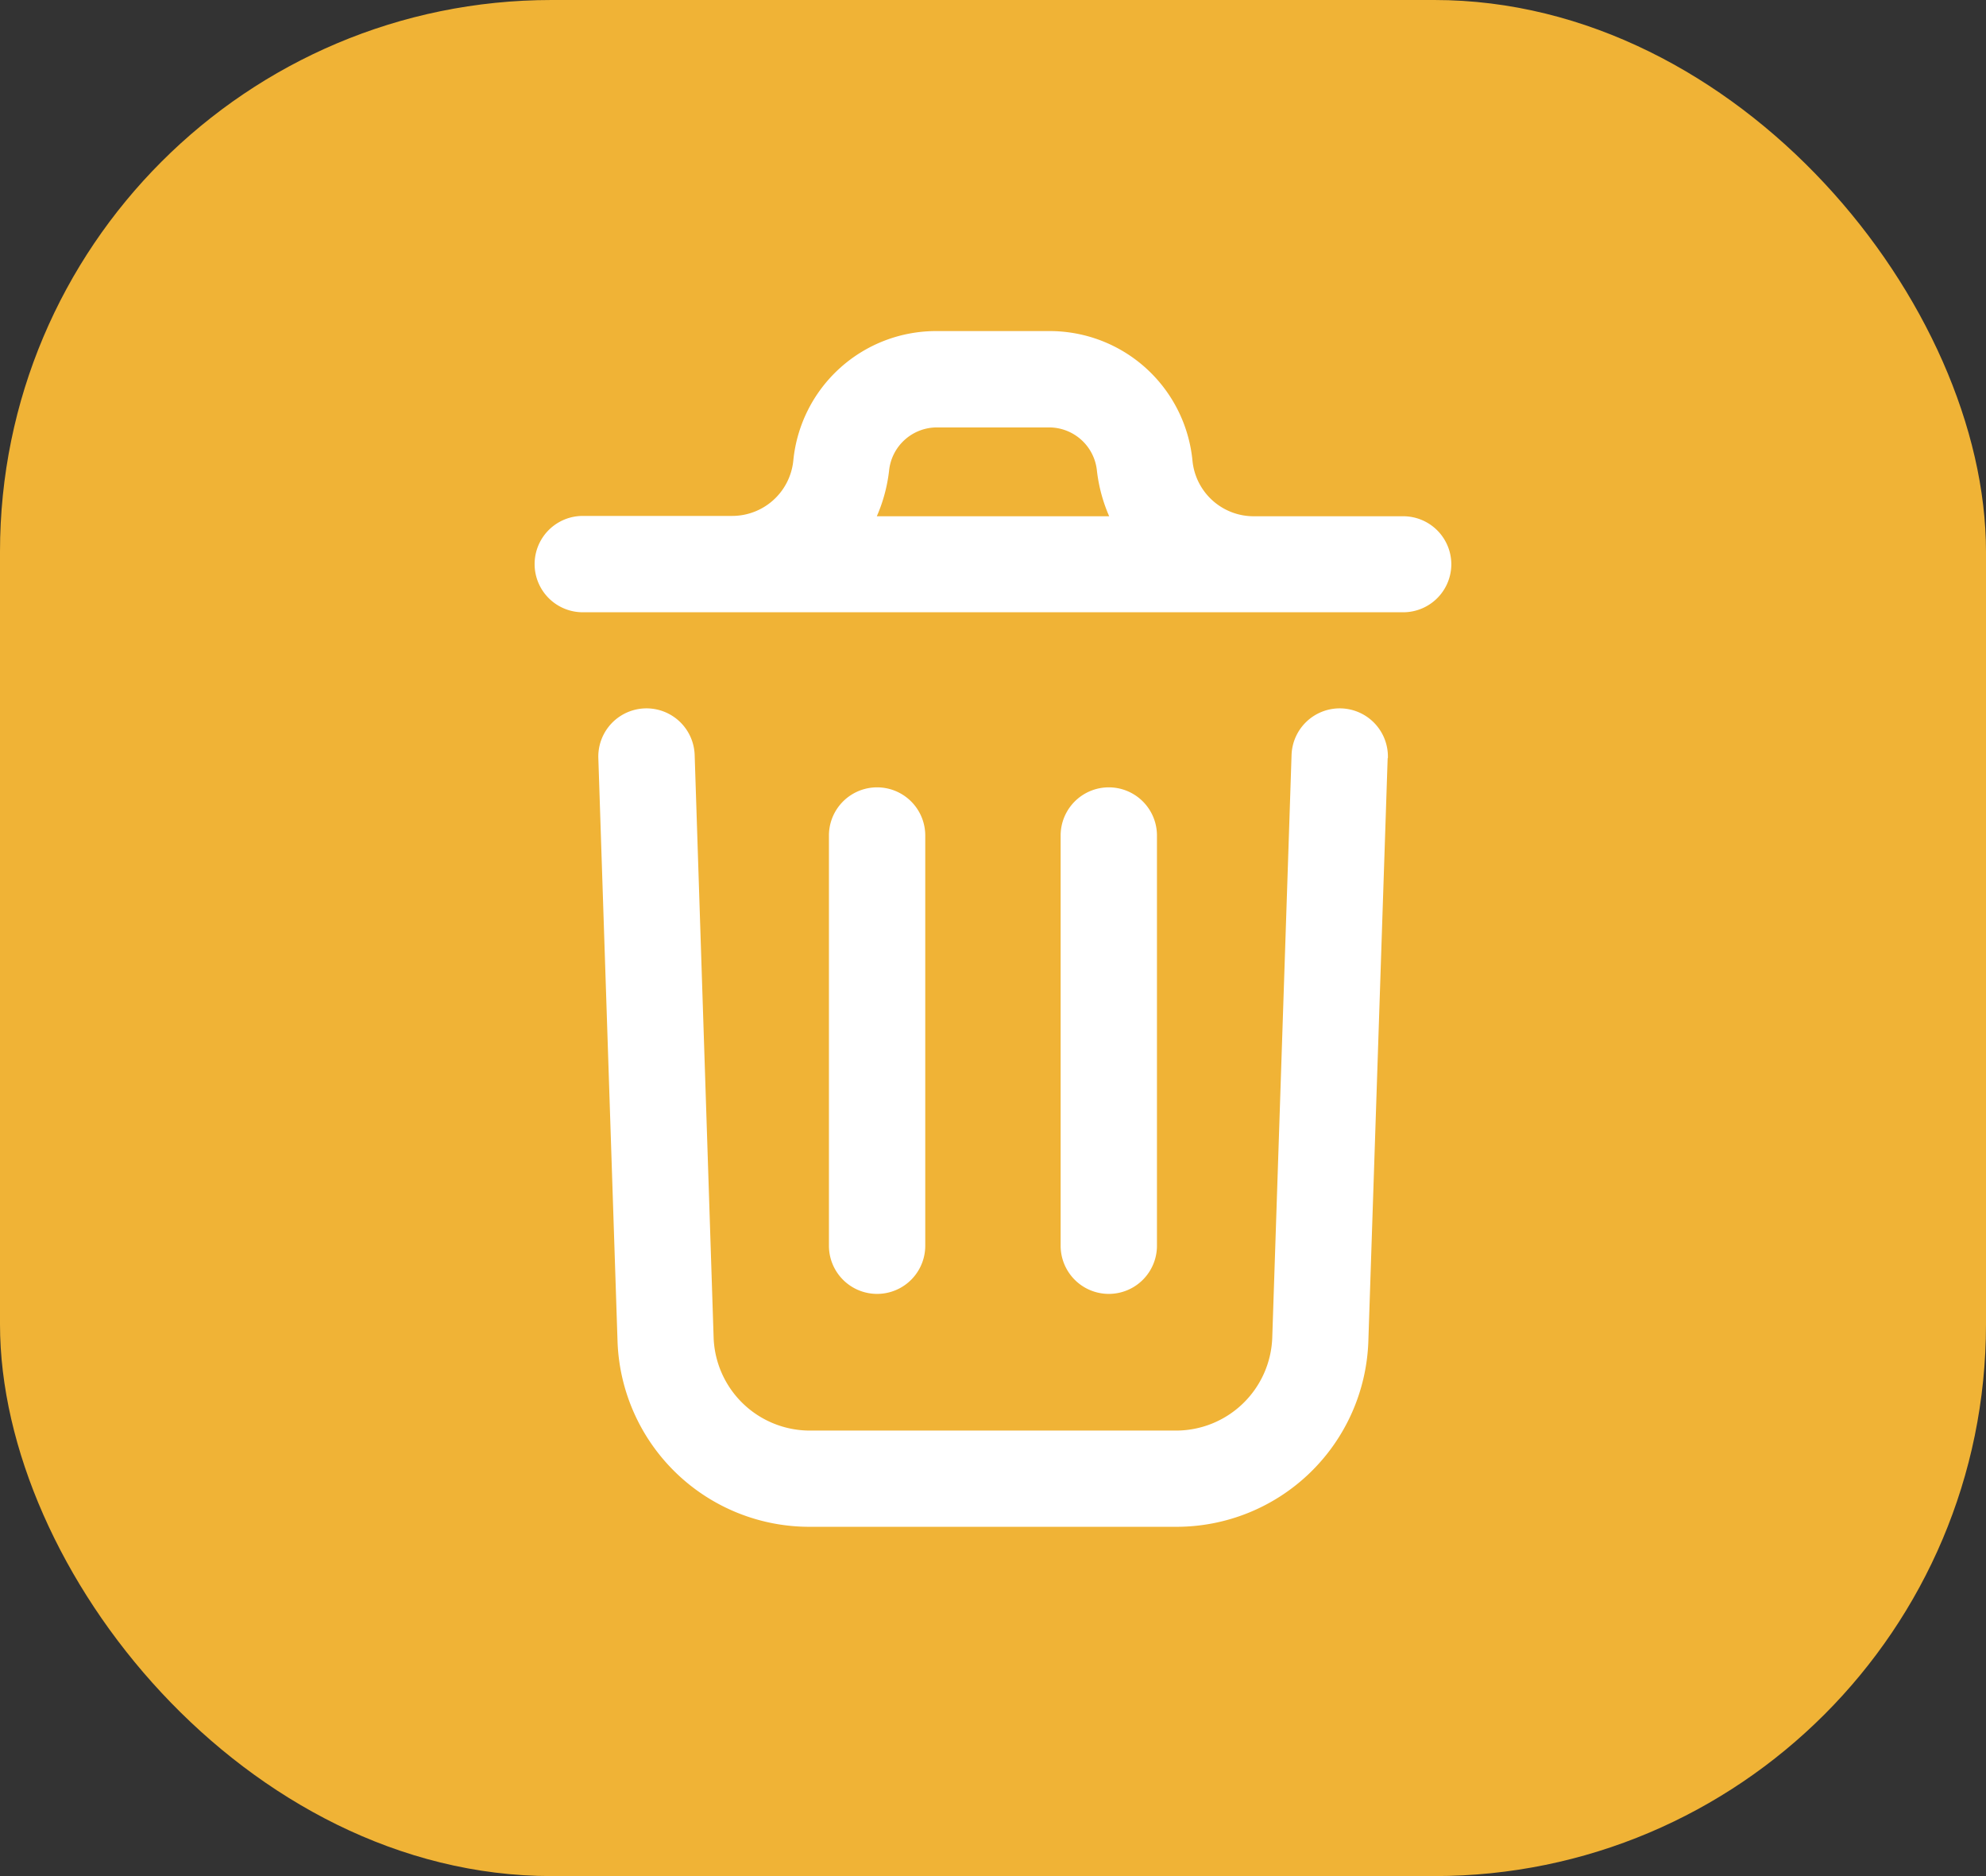<svg xmlns="http://www.w3.org/2000/svg" width="18" height="17" viewBox="0 0 18 17">
  <rect x="0" y="0" width="18" height="17" fill="#333333" stroke="none"/>
  <g id="Group_2884" data-name="Group 2884" transform="translate(-30 -503)">
    <rect id="Rectangle_2486" data-name="Rectangle 2486" width="18" height="17" rx="5" transform="translate(30 503)" fill="#f0b336"/>
    <path id="Path_5766" data-name="Path 5766" d="M14.209,7.192l-.175,5.282a1.74,1.74,0,0,1-1.745,1.683H8.974a1.74,1.74,0,0,1-1.745-1.681L7.055,7.192a.436.436,0,1,1,.873-.029L8.1,12.446a.873.873,0,0,0,.873.839H12.29a.873.873,0,0,0,.873-.841l.175-5.281a.436.436,0,0,1,.873.029Zm.577-1.758a.436.436,0,0,1-.436.436H6.914a.436.436,0,1,1,0-.873H8.267a.557.557,0,0,0,.555-.5,1.3,1.3,0,0,1,1.3-1.175H11.14a1.3,1.3,0,0,1,1.3,1.175A.557.557,0,0,0,13,5H14.35a.436.436,0,0,1,.436.436ZM9.579,5h2.106a1.44,1.44,0,0,1-.111-.412.436.436,0,0,0-.434-.393H10.124a.436.436,0,0,0-.434.393A1.44,1.44,0,0,1,9.579,5Zm.439,6.61V7.893a.436.436,0,0,0-.873,0V11.61a.436.436,0,0,0,.873,0Zm2.1,0V7.893a.436.436,0,0,0-.873,0V11.61a.436.436,0,0,0,.873,0Z" transform="translate(28.368 502.678)" fill="#fff"/>
  </g>
</svg>
